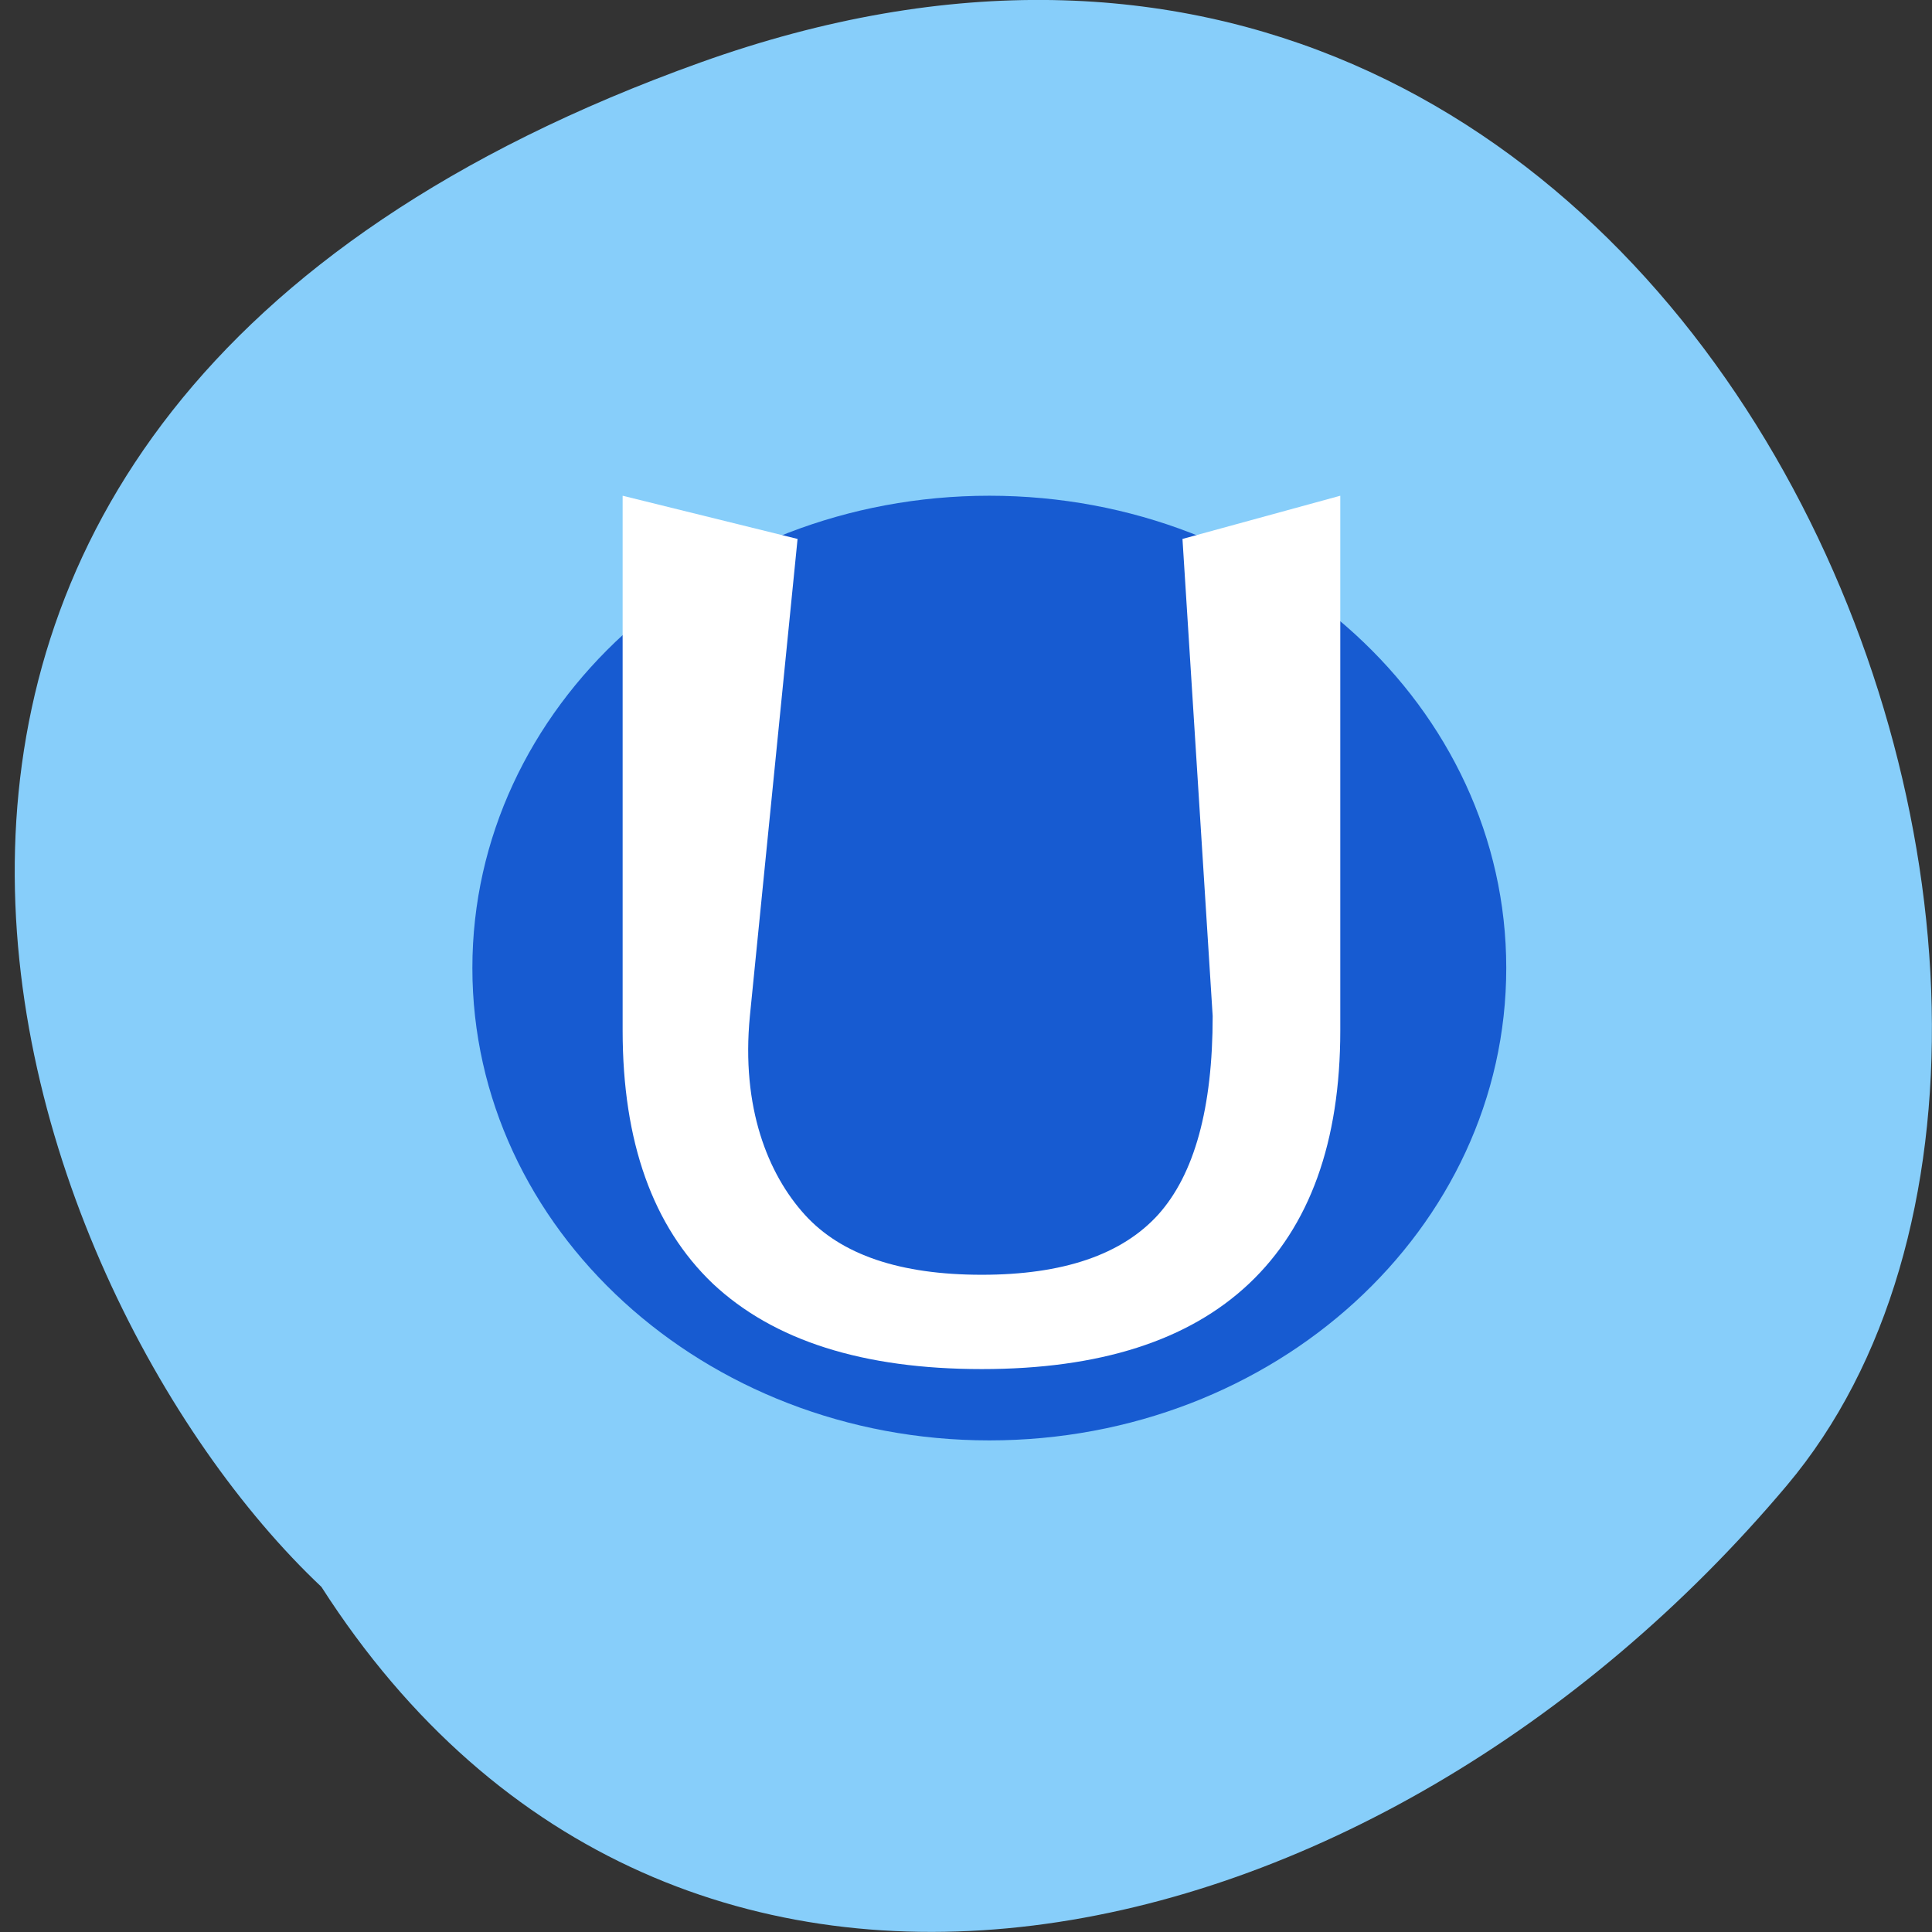 
<svg xmlns="http://www.w3.org/2000/svg" xmlns:xlink="http://www.w3.org/1999/xlink" width="22px" height="22px" viewBox="0 0 22 22" version="1.1">
<rect x="0" y="0" width="22" height="22" fill="#333333" stroke="none"/>
<g id="surface1">
<path style=" stroke:none;fill-rule:nonzero;fill:rgb(52.941%,80.784%,98.039%);fill-opacity:1;" d="M 7.977 0.711 C 19.441 -3.395 25.016 11.367 20.348 16.914 C 15.684 22.457 7.684 24.352 3.66 18.07 C 0.066 14.68 -3.488 4.82 7.977 0.711 Z M 7.977 0.711 "/>
<path style=" stroke:none;fill-rule:evenodd;fill:rgb(9.02%,35.686%,81.961%);fill-opacity:1;" d="M 17.152 11.023 C 17.152 13.996 14.516 16.402 11.266 16.402 C 8.016 16.402 5.379 13.992 5.379 11.023 C 5.379 8.051 8.016 5.645 11.266 5.645 C 14.516 5.645 17.152 8.051 17.152 11.023 "/>
<path style=" stroke:none;fill-rule:nonzero;fill:rgb(100%,100%,100%);fill-opacity:1;" d="M 7.09 5.645 L 9.082 6.137 L 8.539 11.57 C 8.438 12.613 8.746 13.371 9.164 13.832 C 9.578 14.289 10.25 14.516 11.18 14.516 C 12.102 14.516 12.773 14.289 13.188 13.832 C 13.602 13.371 13.809 12.617 13.809 11.57 L 13.465 6.137 L 15.262 5.645 L 15.262 11.734 C 15.262 13.004 14.914 13.965 14.223 14.617 C 13.535 15.266 12.523 15.59 11.18 15.59 C 9.828 15.59 8.809 15.266 8.117 14.617 C 7.434 13.965 7.09 13.004 7.09 11.734 Z M 7.09 5.645 "/>
</g>
</svg>
